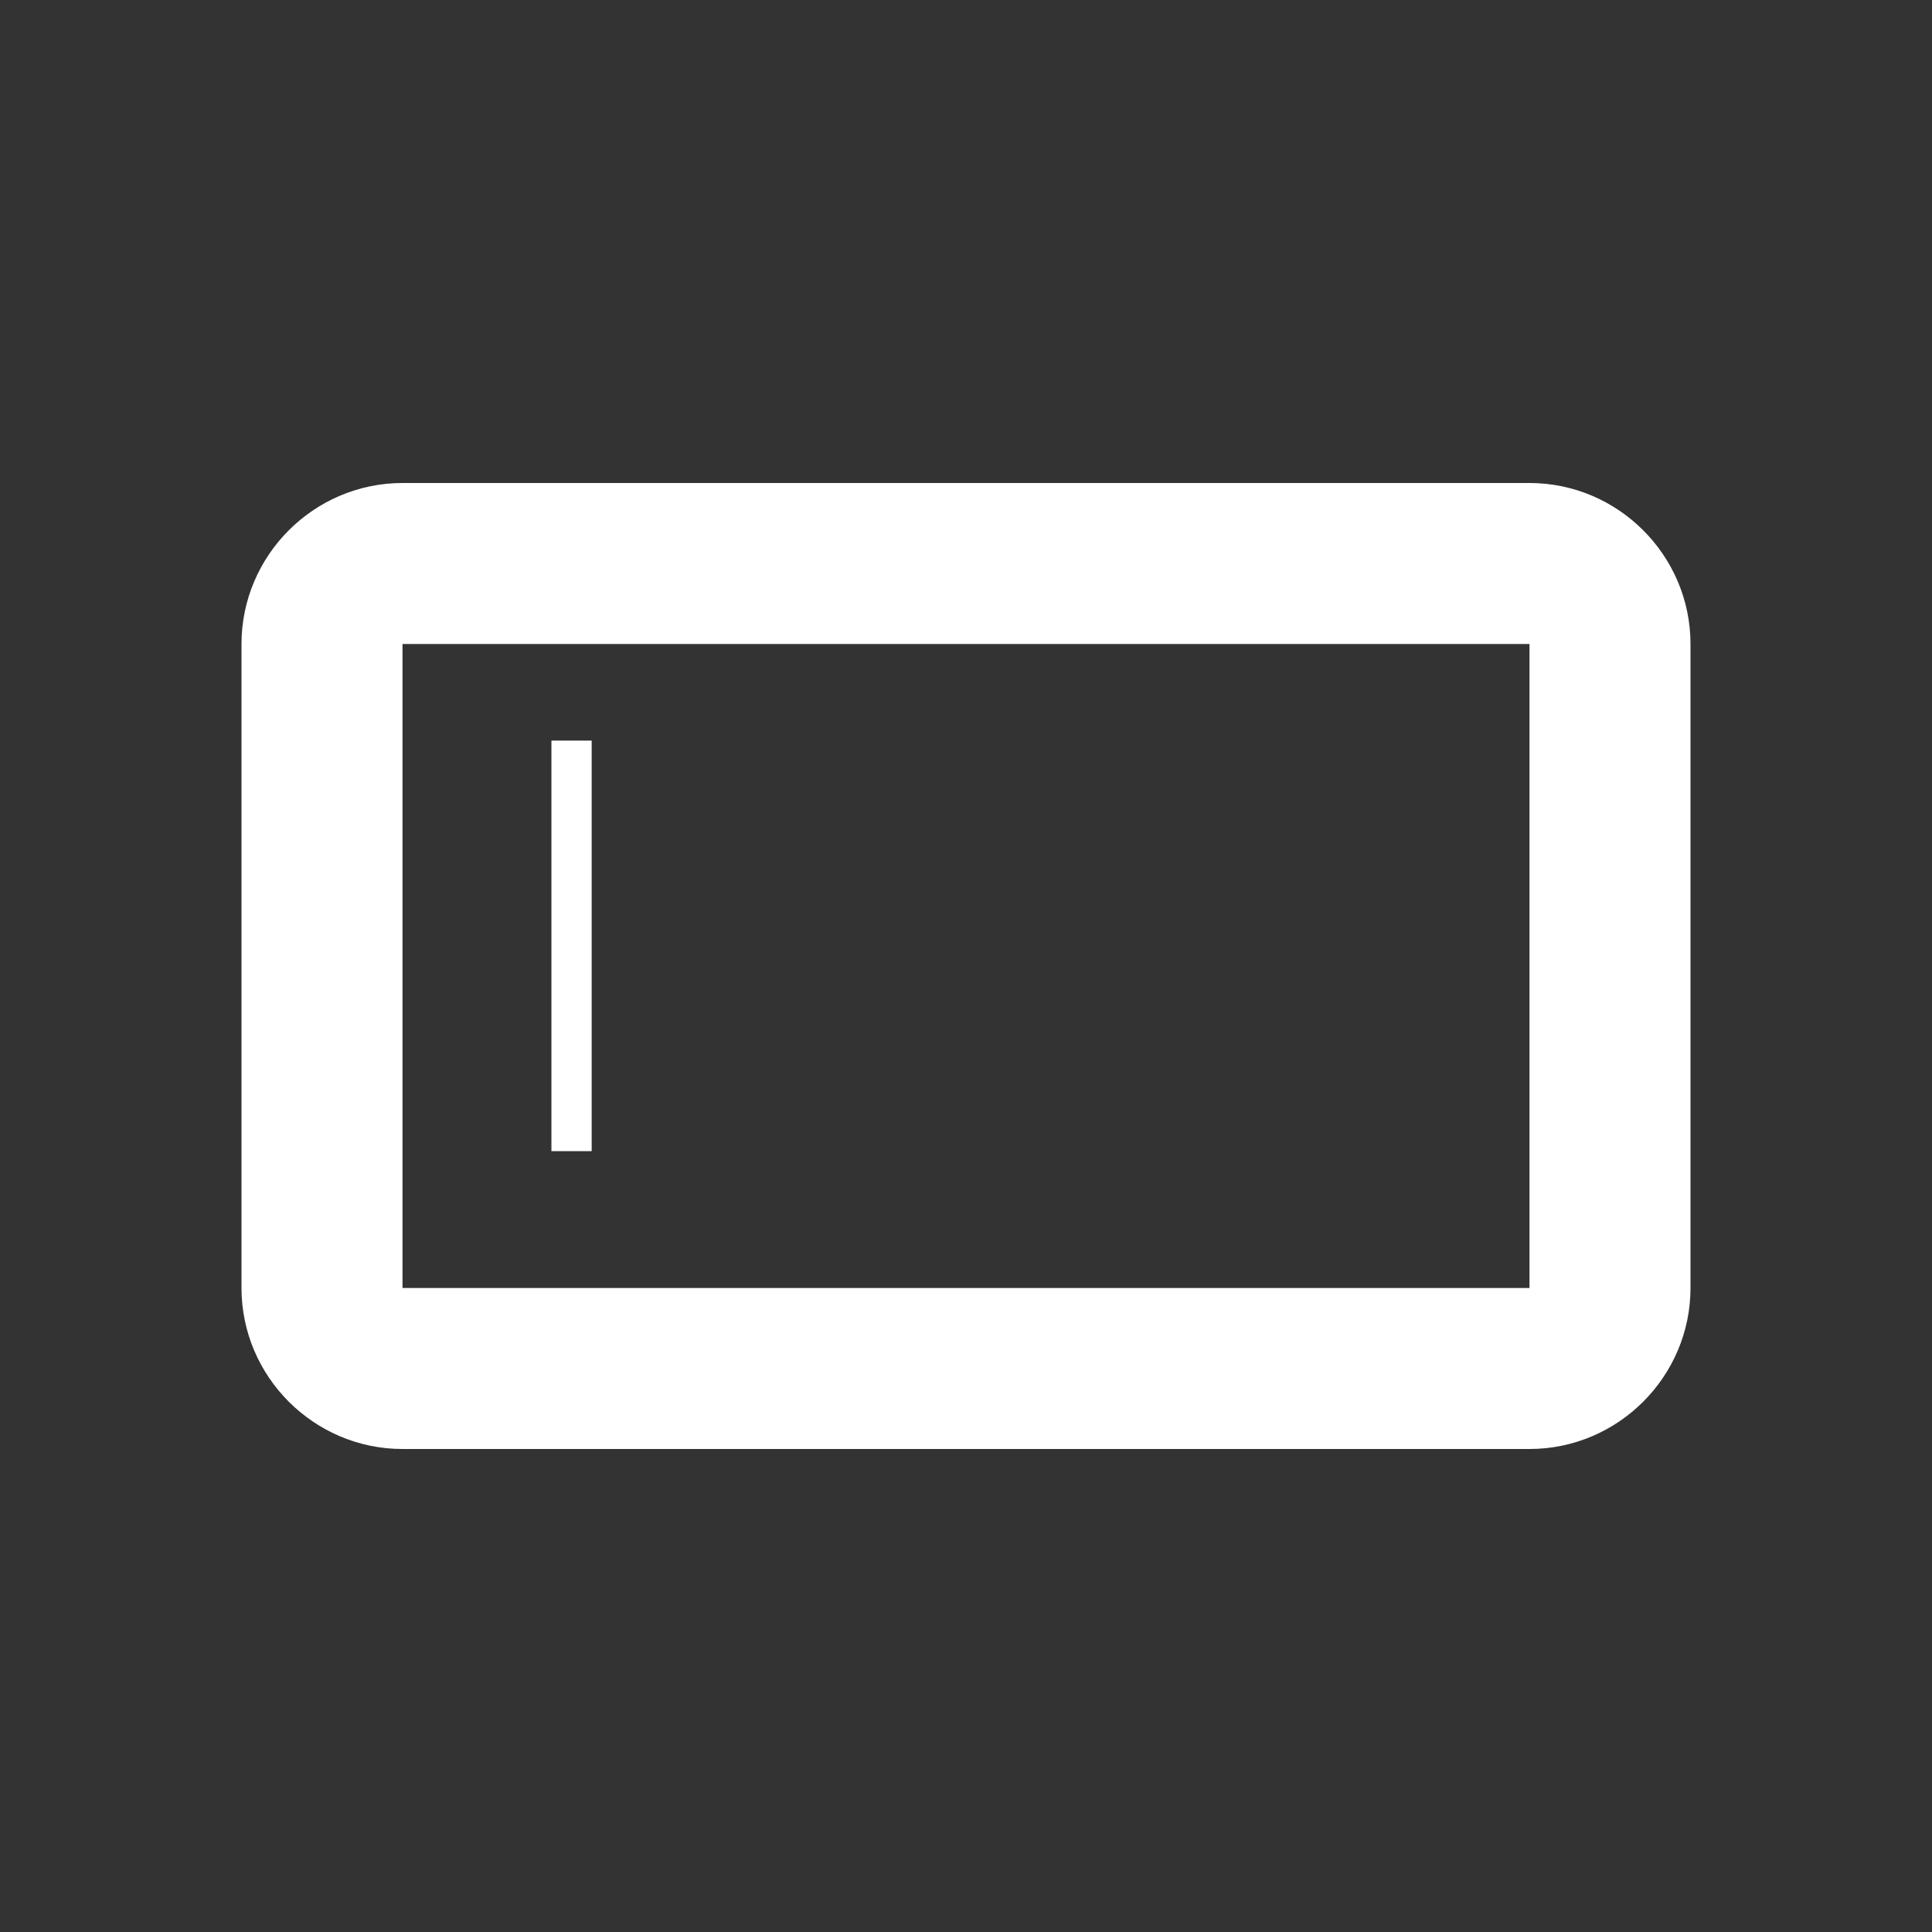 <?xml version="1.0" encoding="utf-8"?>
<!-- Generator: Adobe Illustrator 21.0.2, SVG Export Plug-In . SVG Version: 6.00 Build 0)  -->
<svg version="1.1" id="Calque_1" xmlns="http://www.w3.org/2000/svg" xmlns:xlink="http://www.w3.org/1999/xlink" x="0px" y="0px"
	 viewBox="0 0 24 24" style="enable-background:new 0 0 24 24;" xml:space="preserve">
<rect x="0" y="0" width="24" height="24" fill="#333333" stroke="none"/>
<style type="text/css">
	.st0{fill:none;}
	.st1{fill:#FFFFFF;}
	.st2{fill:none;stroke:#FFFFFF;stroke-width:0.5;stroke-miterlimit:10;}
</style>
<path class="st0" d="M0,0h24v24H0V0z"/>
<path class="st1" d="M19,6H5C3.9,6,3,6.9,3,8v8c0,1.1,0.9,2,2,2h14c1.1,0,2-0.9,2-2V8C21,6.9,20.1,6,19,6z M19,16H5V8h14V16z"/>
<line class="st2" x1="7.1" y1="9.2" x2="7.1" y2="14.3"/>
</svg>
